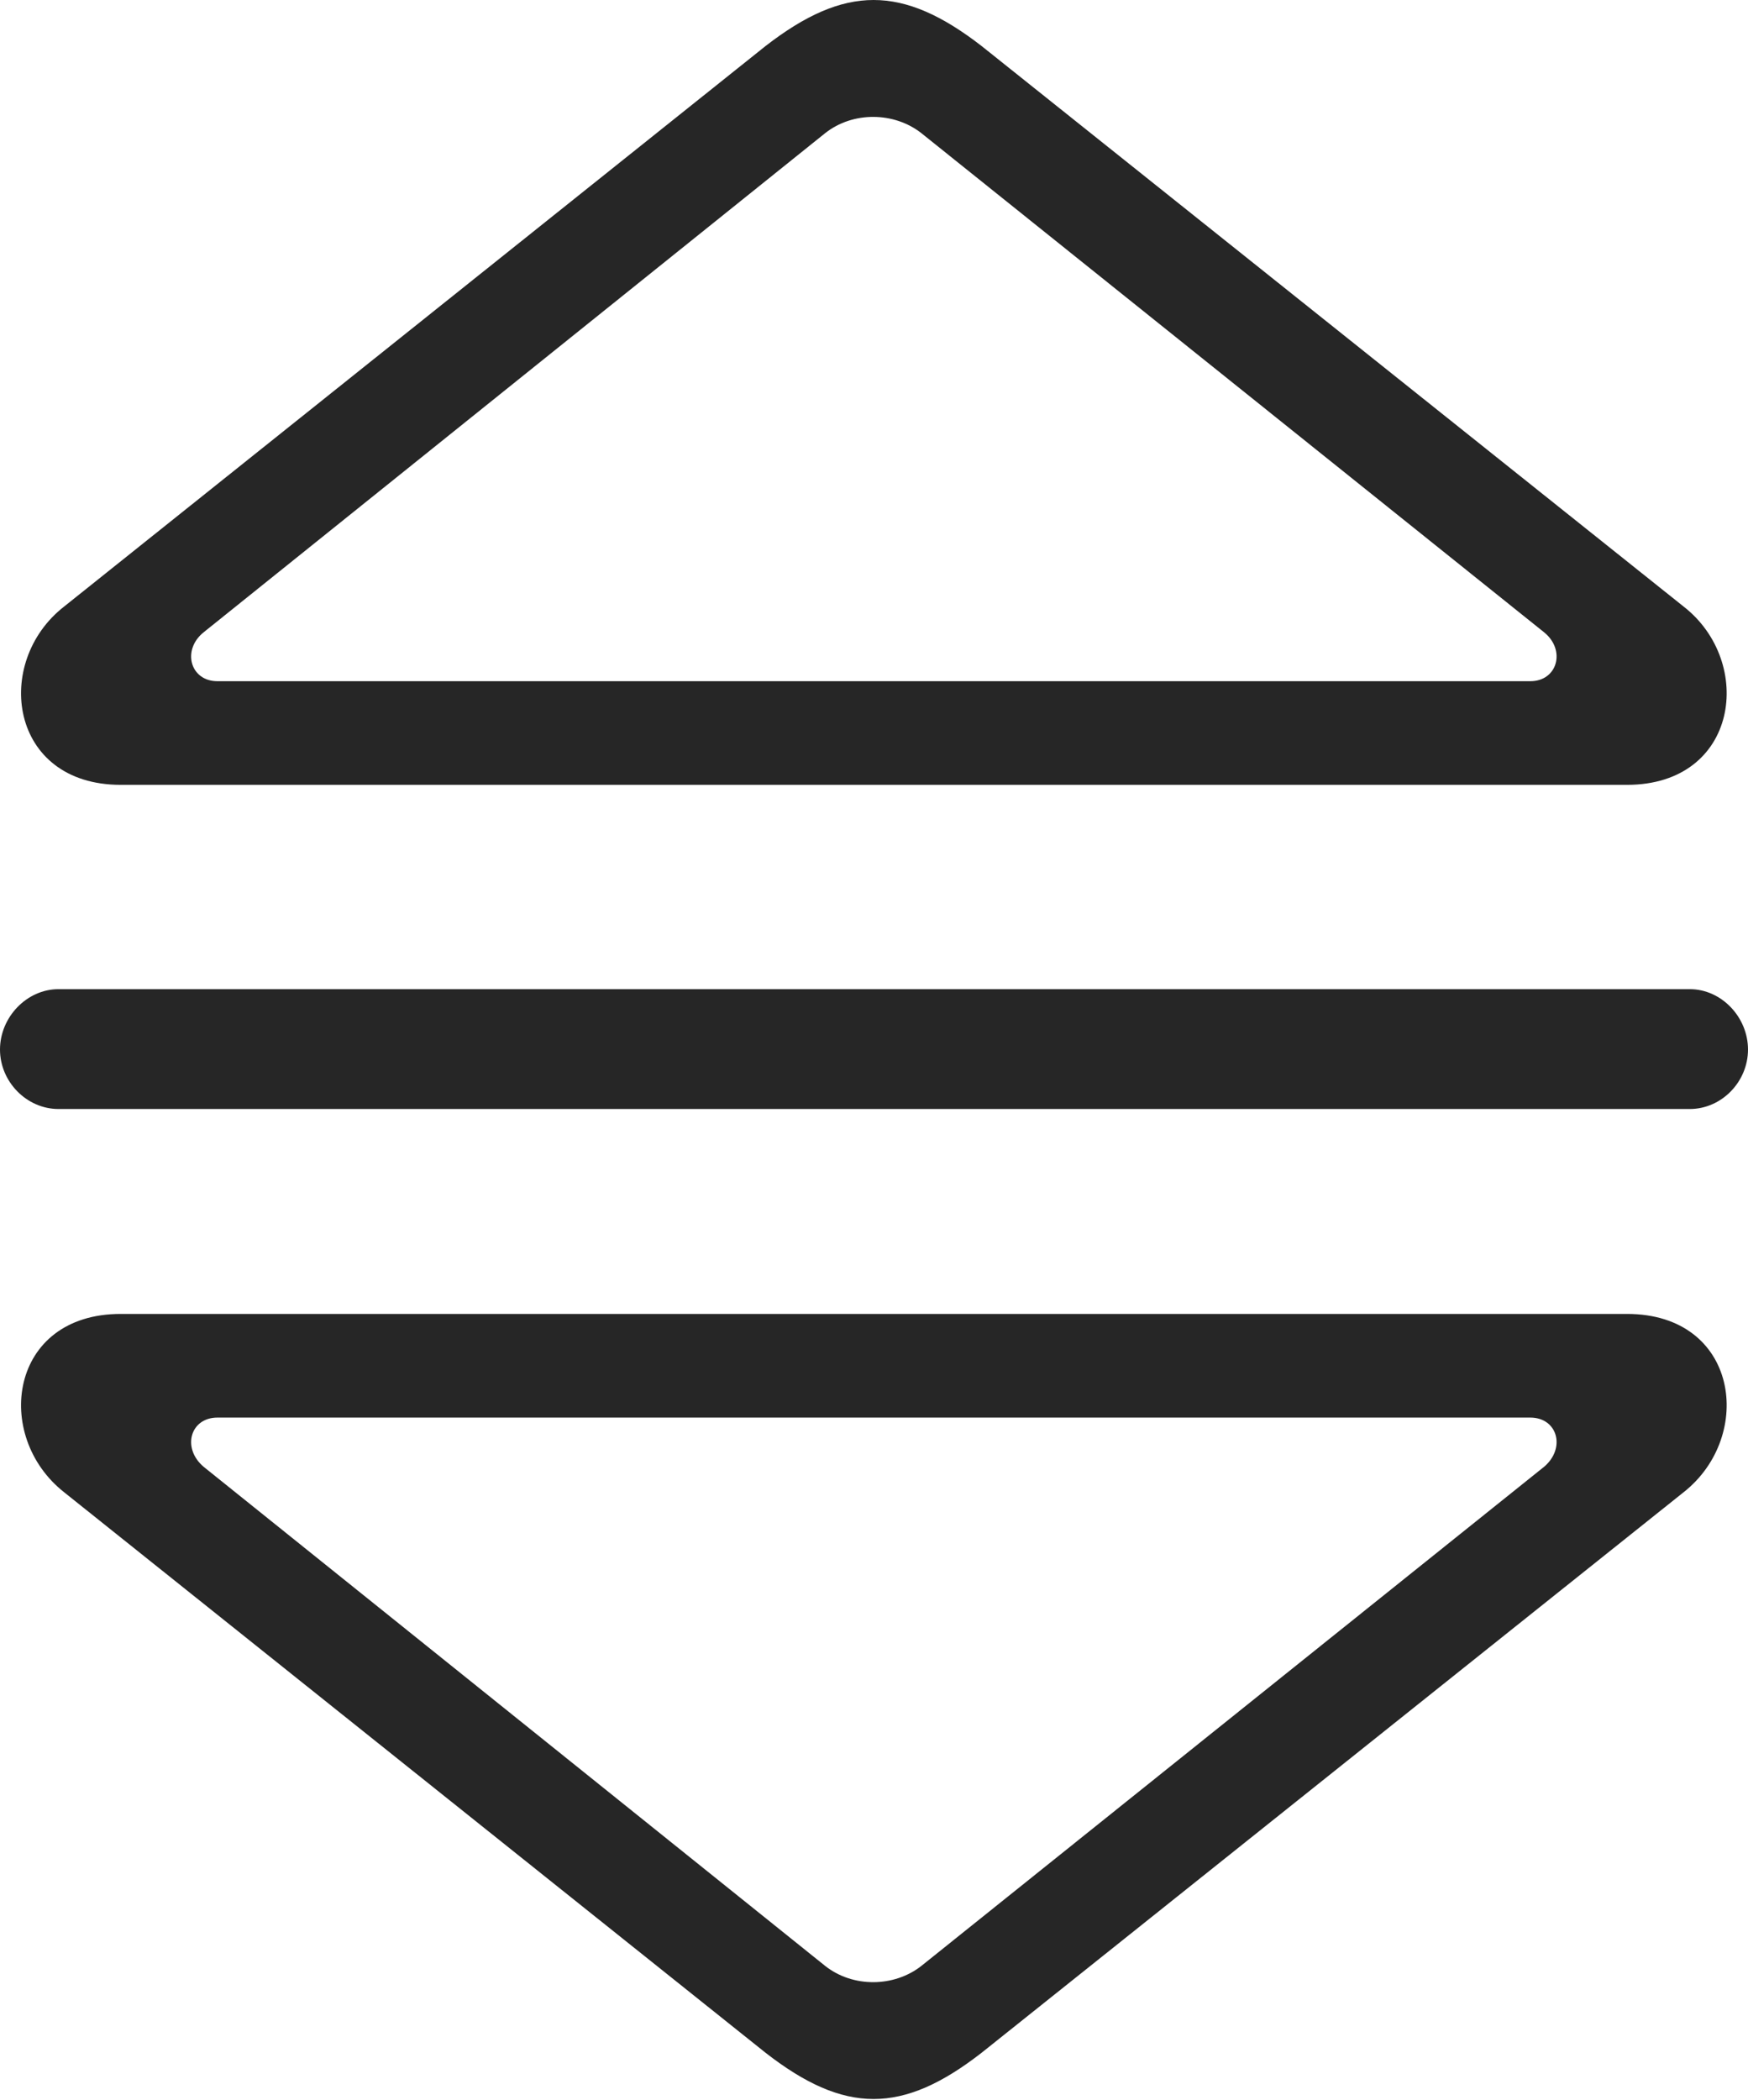 <?xml version="1.0" encoding="UTF-8"?>
<!--Generator: Apple Native CoreSVG 232.5-->
<!DOCTYPE svg
PUBLIC "-//W3C//DTD SVG 1.1//EN"
       "http://www.w3.org/Graphics/SVG/1.1/DTD/svg11.dtd">
<svg version="1.1" xmlns="http://www.w3.org/2000/svg" xmlns:xlink="http://www.w3.org/1999/xlink" width="94.672" height="113.681">
 <g>
  <rect height="113.681" opacity="0" width="94.672" x="0" y="0"/>
  <path d="M6.537 42.487L88.12 42.487C94.162 42.487 95.054 35.846 91.183 32.834L53.169 2.496C48.875-0.832 45.752-0.832 41.457 2.496L3.474 32.834C-0.397 35.846 0.495 42.487 6.537 42.487ZM11.776 36.877C10.302 36.877 9.839 35.192 11.024 34.233L44.69 7.209C46.196 6.018 48.431 6.052 49.902 7.209L83.633 34.233C84.818 35.192 84.355 36.877 82.88 36.877ZM3.167 60.035L91.52 60.035C93.237 60.035 94.672 58.566 94.672 56.816C94.672 55.066 93.237 53.548 91.52 53.548L3.167 53.548C1.45 53.548 0 55.066 0 56.816C0 58.566 1.45 60.035 3.167 60.035ZM6.537 71.129C0.495 71.129-0.397 77.737 3.474 80.783L41.457 111.121C45.752 114.464 48.875 114.464 53.169 111.121L91.183 80.783C95.054 77.737 94.162 71.129 88.12 71.129ZM11.776 76.74L82.88 76.74C84.355 76.74 84.818 78.391 83.633 79.4L49.902 106.423C48.431 107.58 46.196 107.614 44.69 106.423L11.024 79.4C9.839 78.391 10.302 76.74 11.776 76.74Z" fill="#000000" fill-opacity="0.85"/>
 </g>
</svg>

